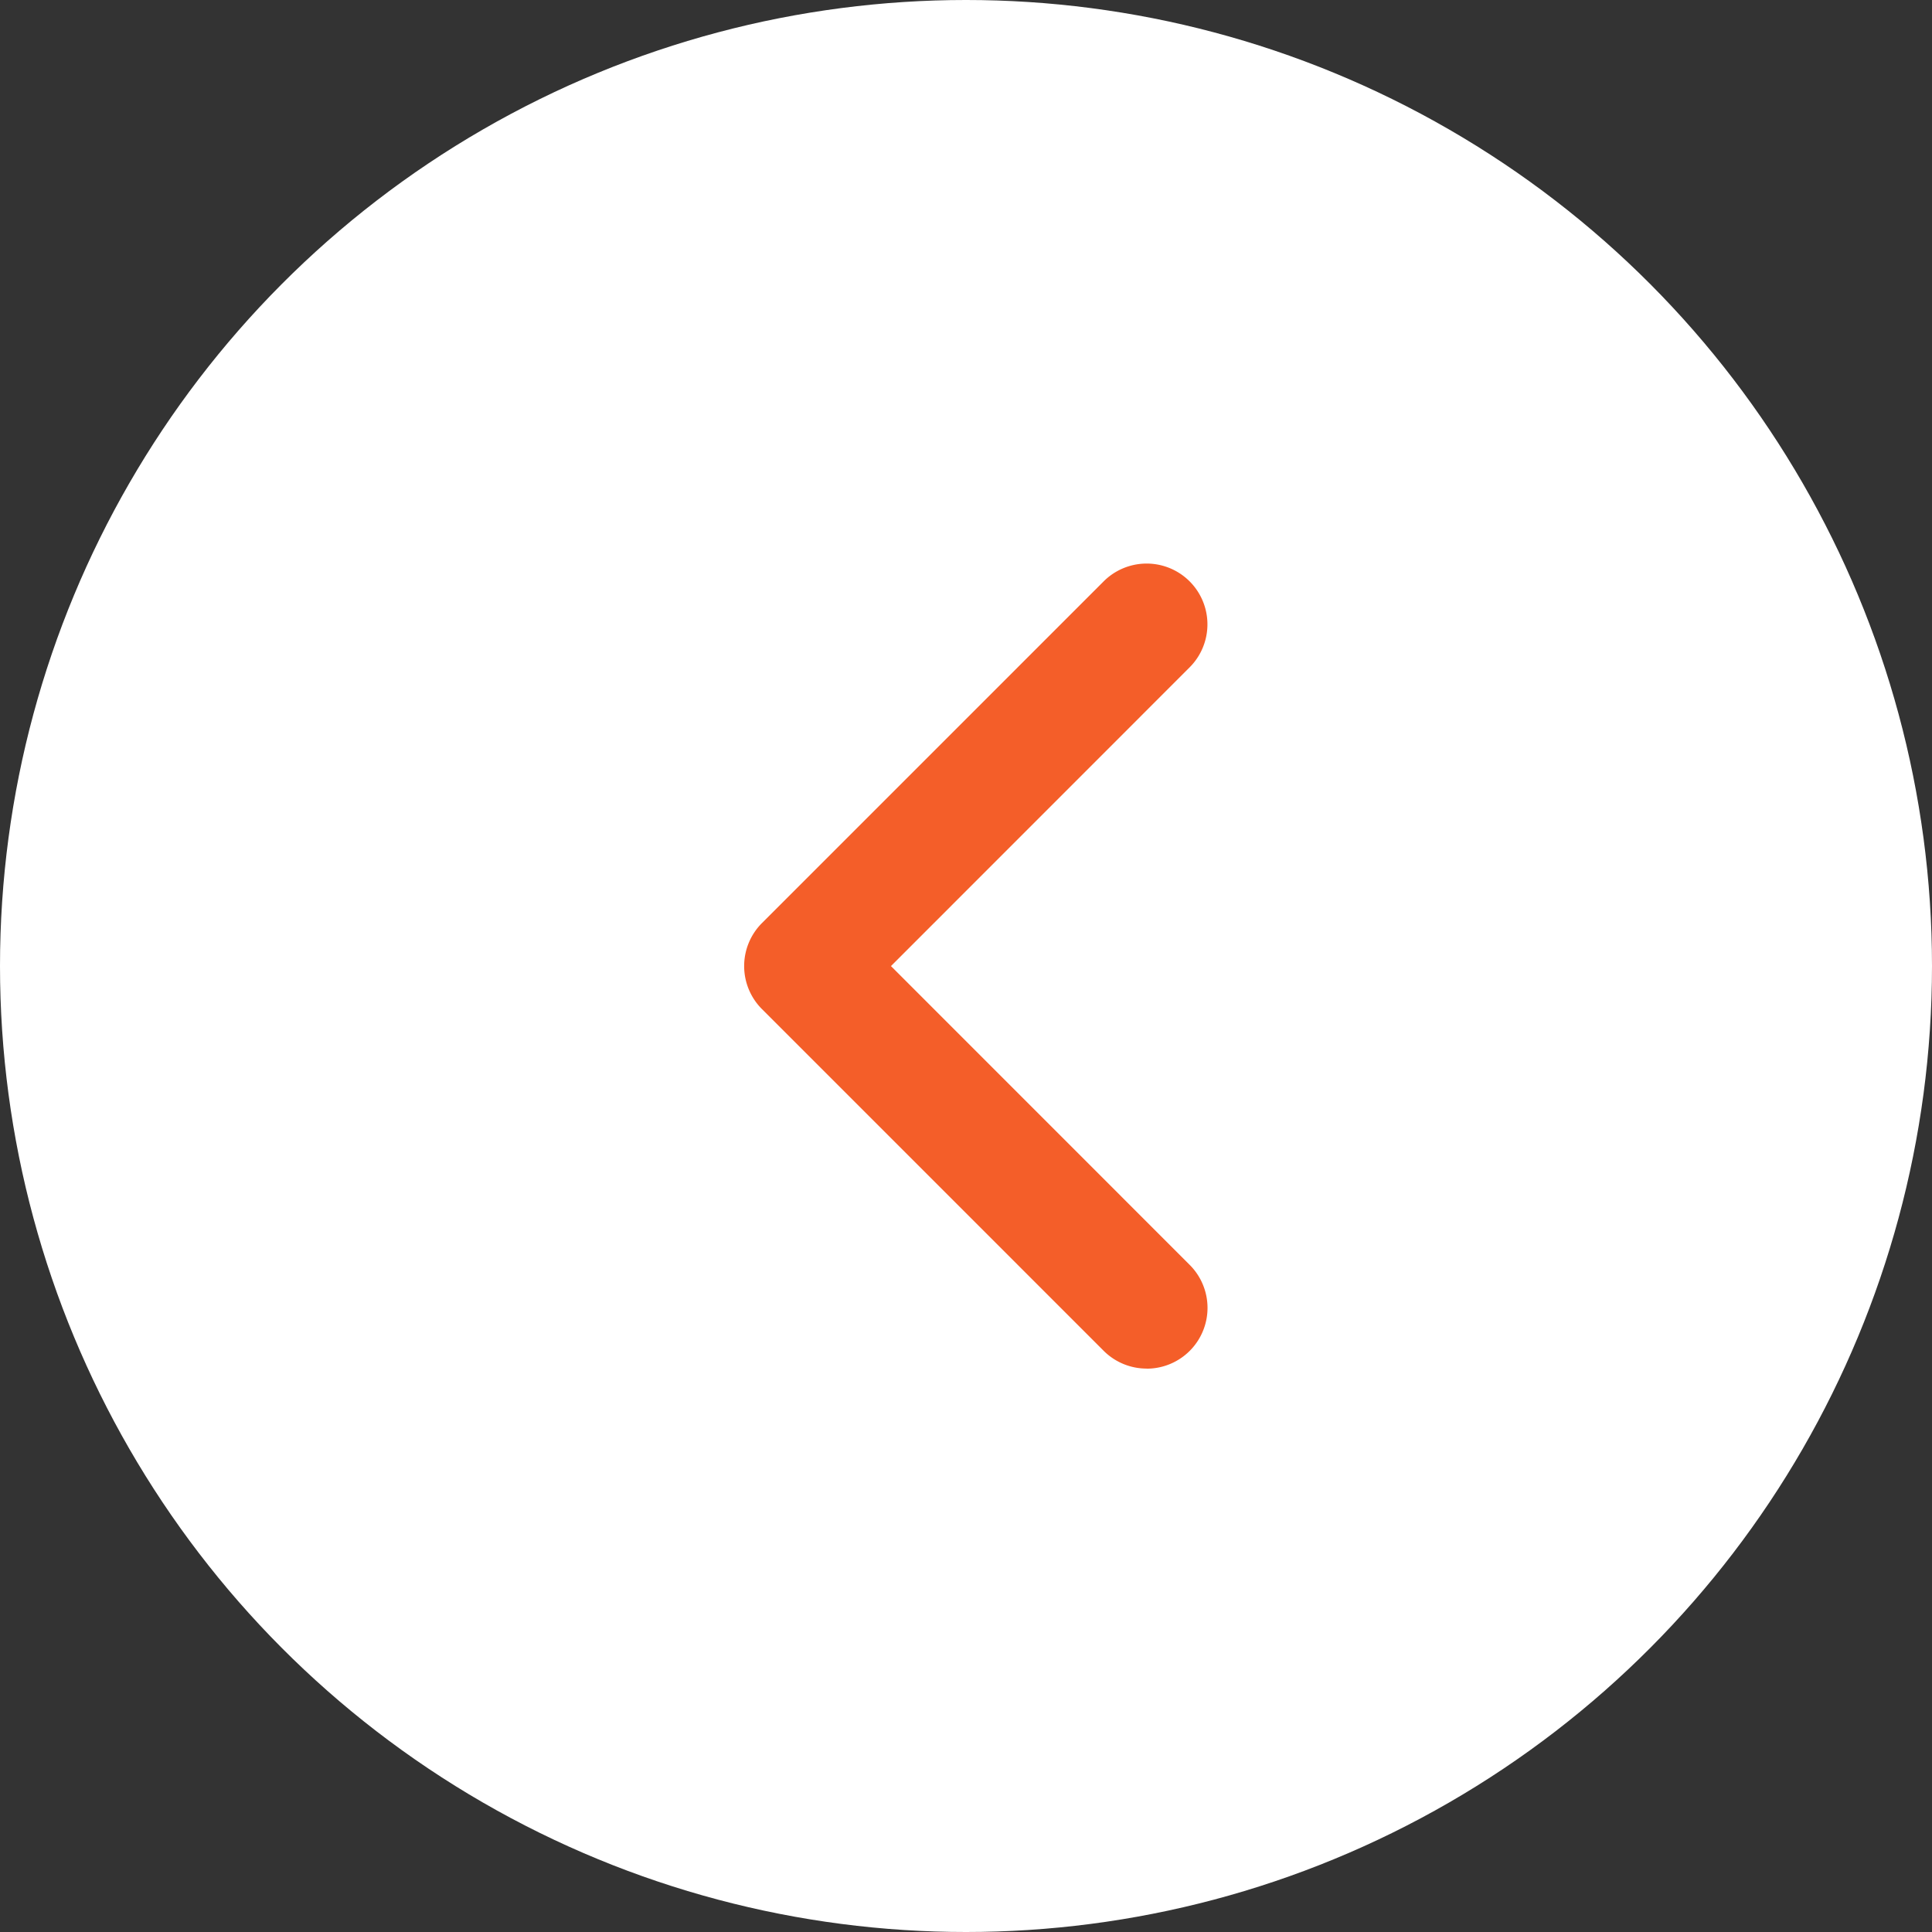 <svg id="Group_168986" data-name="Group 168986" xmlns="http://www.w3.org/2000/svg" width="24" height="24" viewBox="0 0 24 24">
  <rect x="0" y="0" width="24" height="24" fill="#333333" stroke="none"/>
  <circle id="Ellipse_1926" data-name="Ellipse 1926" cx="12" cy="12" r="12" fill="#fff"/>
  <path id="Path_70446" data-name="Path 70446" d="M5115.656,103.24a.754.754,0,0,1-.534-.221l-4.245-4.245a.756.756,0,0,1,0-1.068l4.245-4.245a.755.755,0,1,1,1.068,1.068l-3.71,3.711,3.71,3.711a.755.755,0,0,1-.534,1.29Z" transform="translate(-5101.412 -86.239)" fill="#f45e29"/>
</svg>
